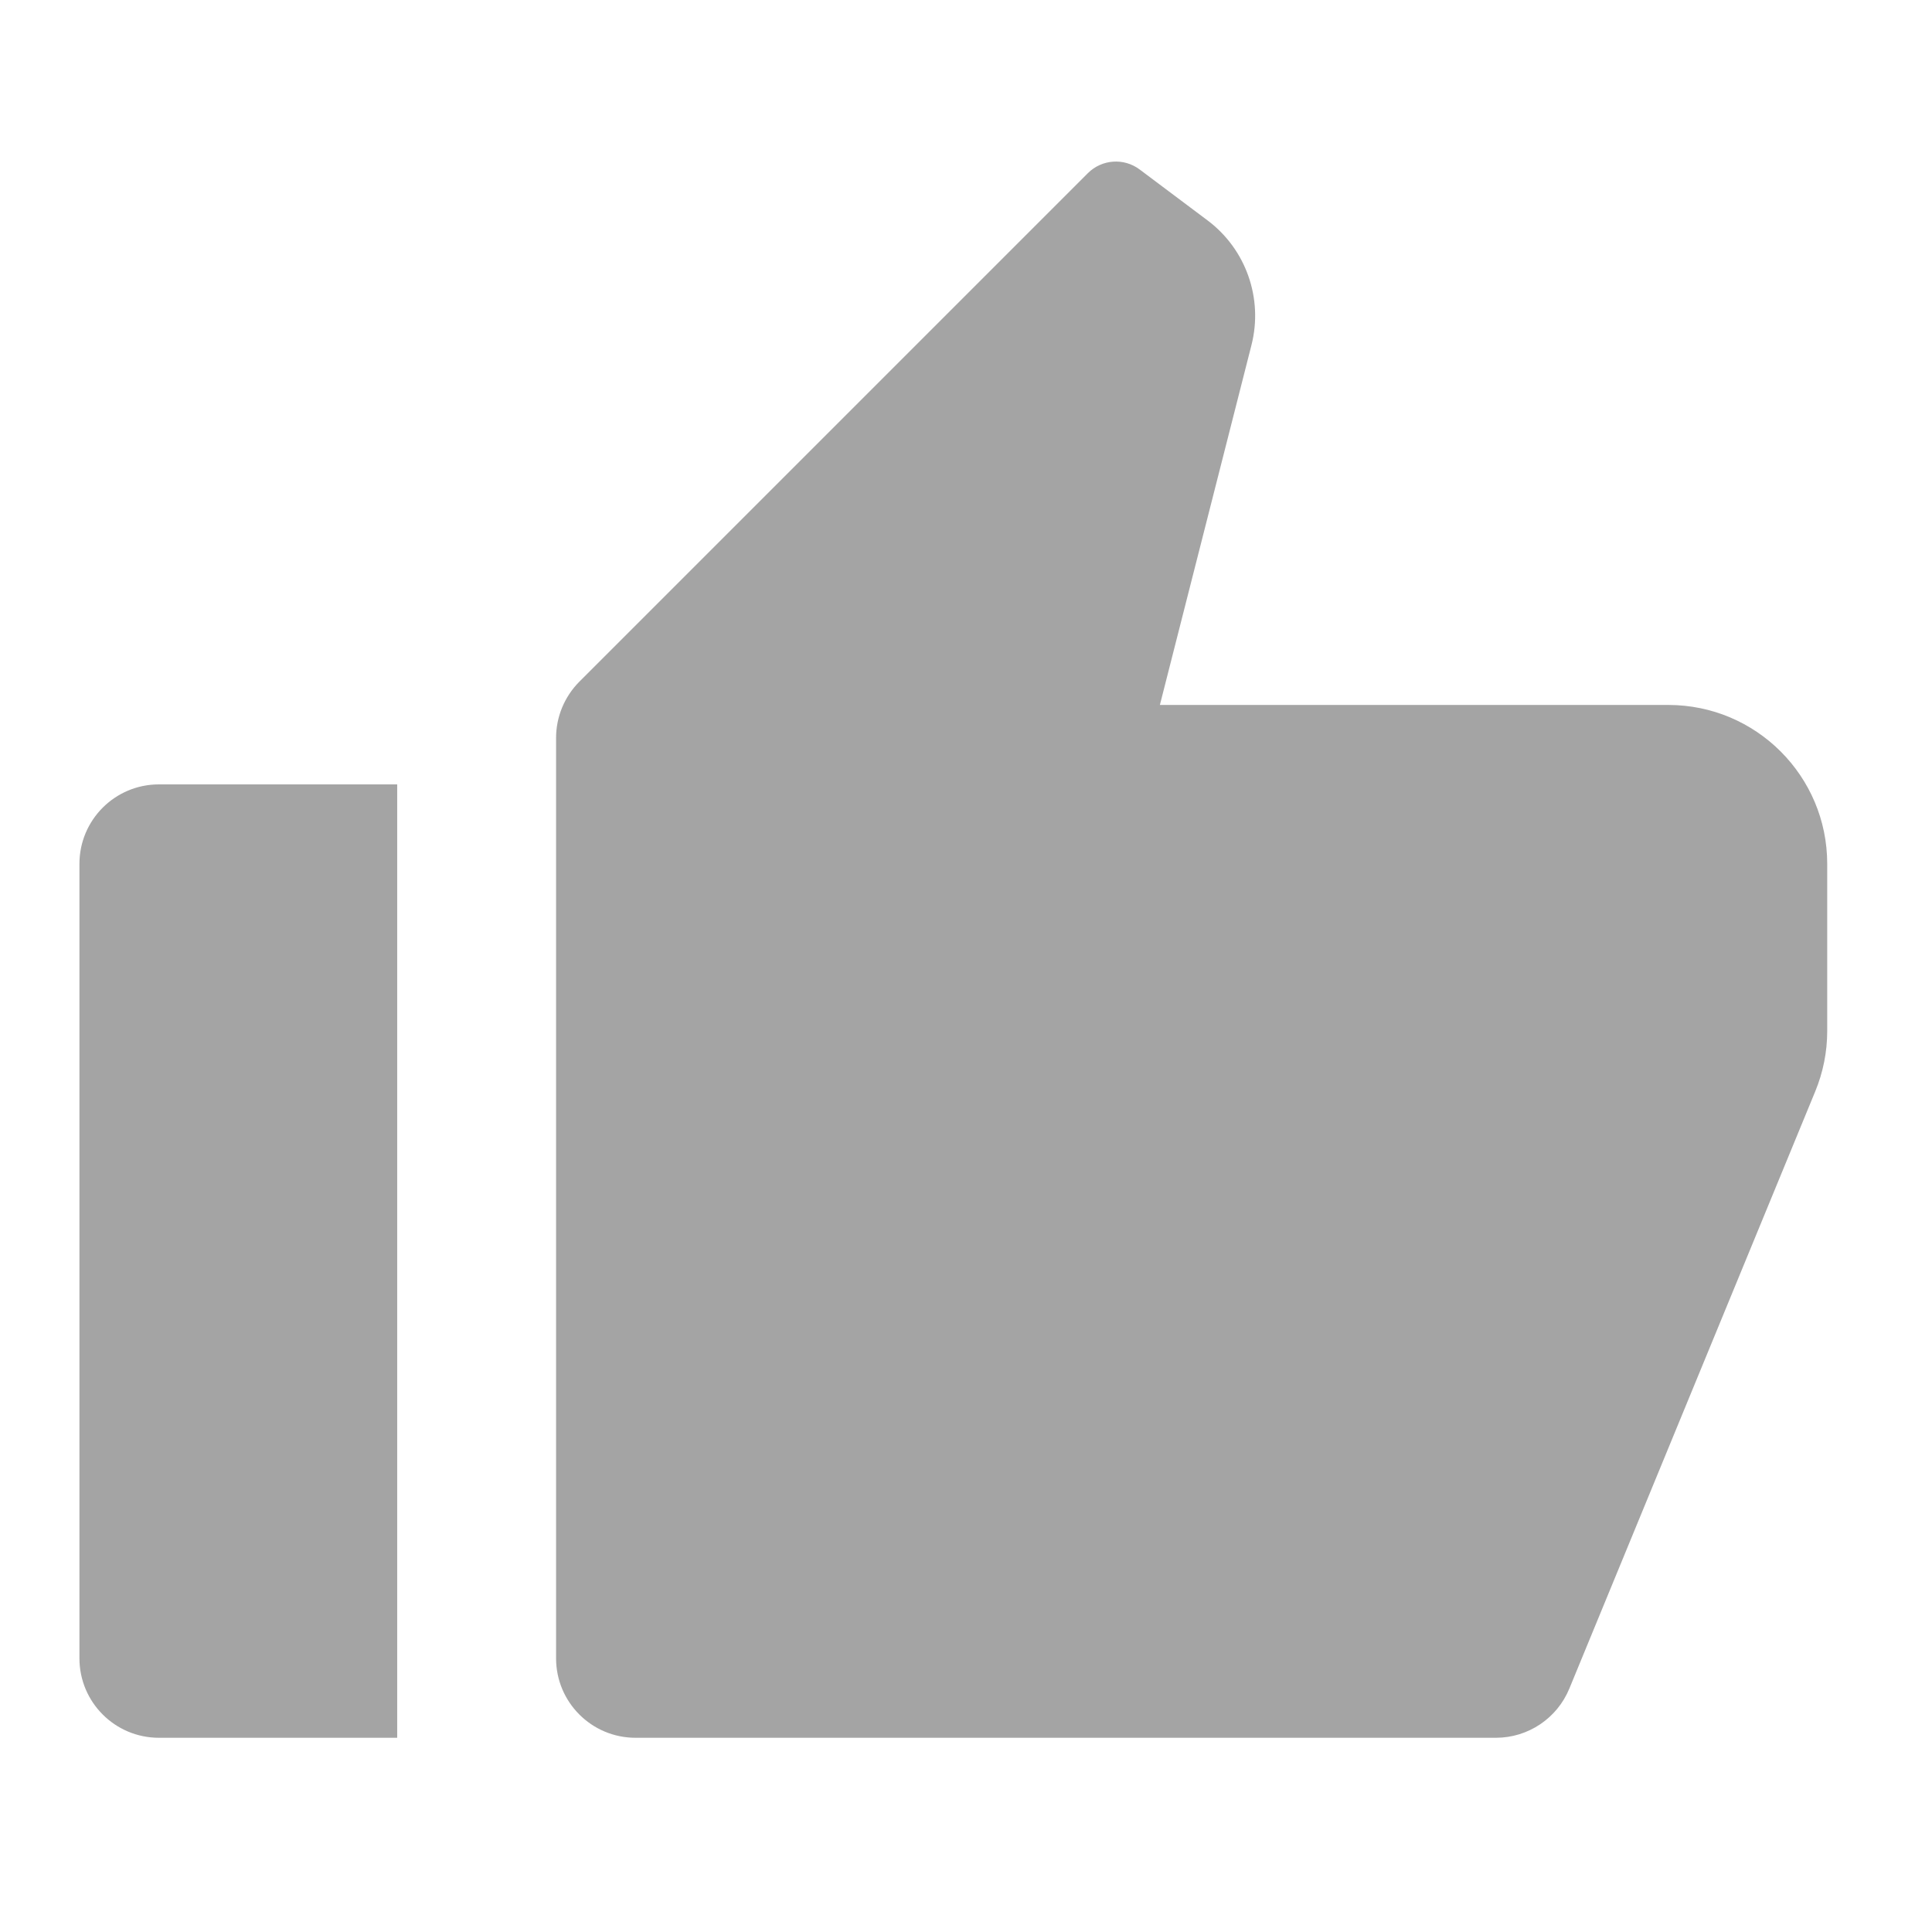 <svg width="40" height="40" viewBox="0 0 17 15" fill="none" xmlns="http://www.w3.org/2000/svg">
<path d="M1.398 5.902H3.495V14.291H1.398C1.012 14.291 0.699 13.978 0.699 13.592V6.601C0.699 6.215 1.012 5.902 1.398 5.902ZM5.098 4.998L9.572 0.524C9.695 0.401 9.89 0.387 10.029 0.492L10.625 0.939C10.964 1.193 11.116 1.626 11.012 2.036L10.206 5.203H14.68C15.452 5.203 16.078 5.829 16.078 6.601V8.072C16.078 8.255 16.042 8.436 15.972 8.605L13.809 13.858C13.701 14.12 13.446 14.291 13.163 14.291H5.592C5.206 14.291 4.893 13.978 4.893 13.592V5.493C4.893 5.307 4.967 5.13 5.098 4.998Z" fill="#A4A4A4"/>
</svg>
